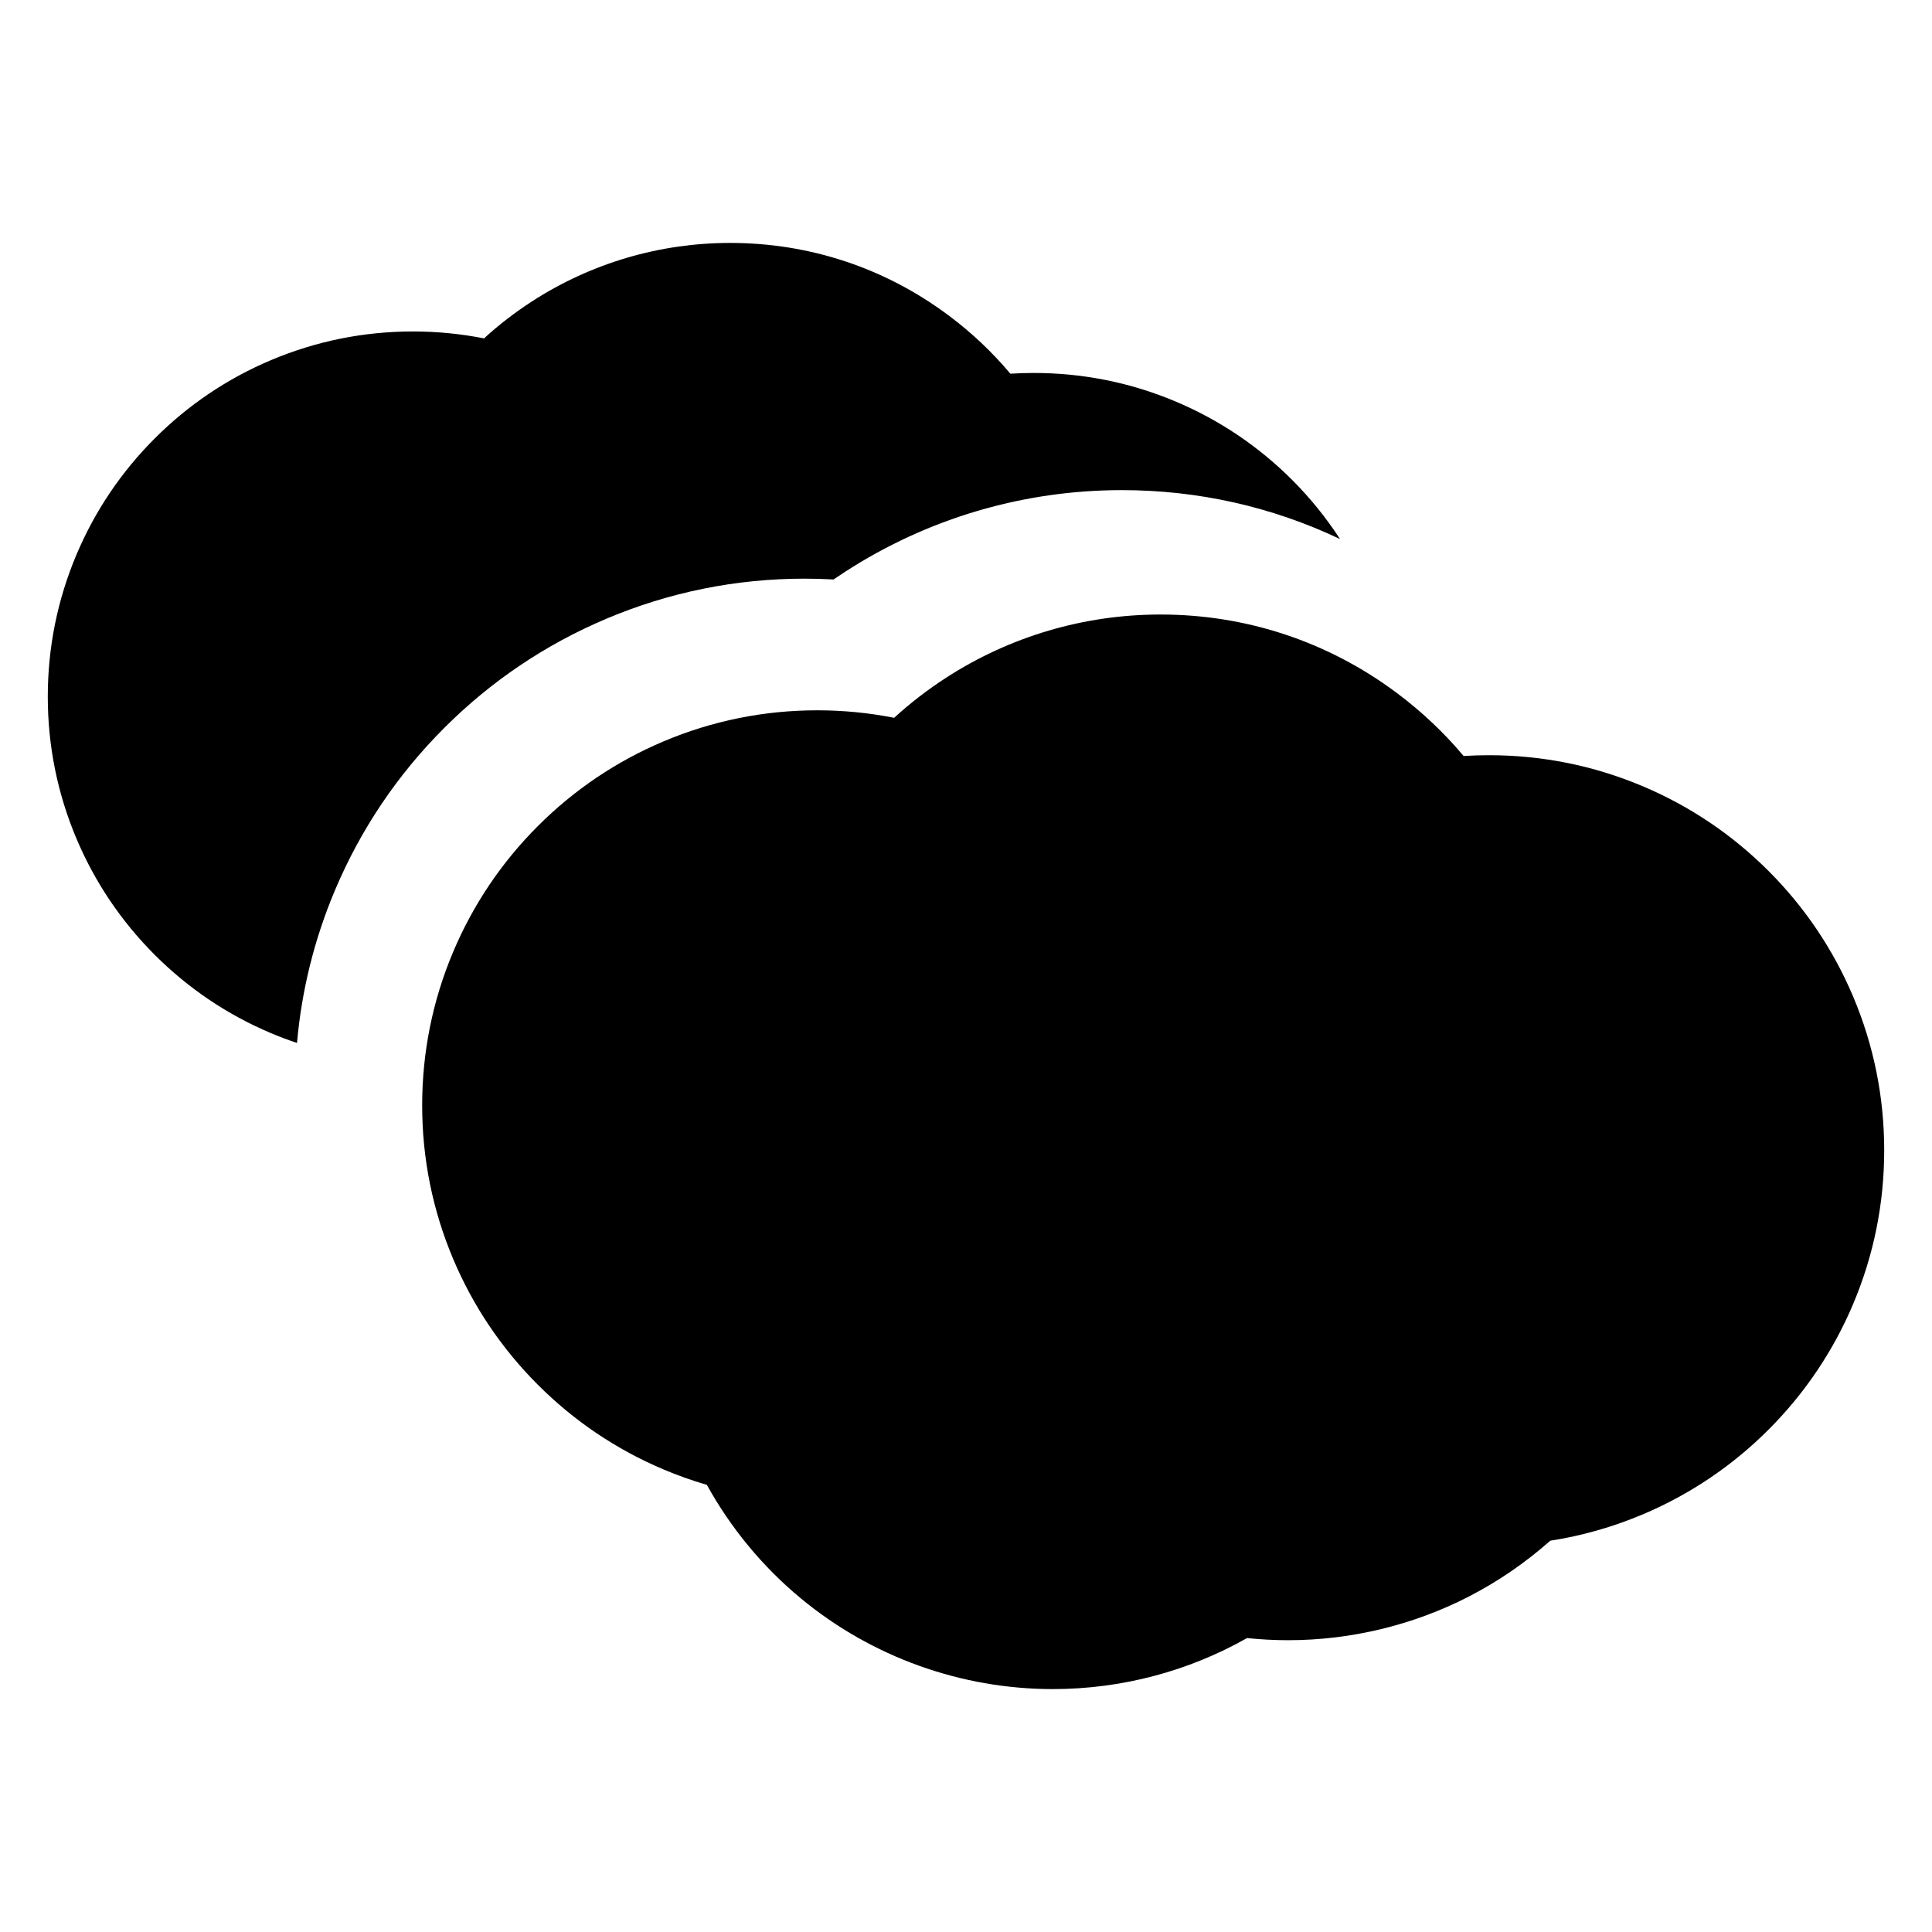 <?xml version="1.0" encoding="iso-8859-1"?>
<!-- Generator: Adobe Illustrator 16.0.0, SVG Export Plug-In . SVG Version: 6.00 Build 0)  -->
<!DOCTYPE svg PUBLIC "-//W3C//DTD SVG 1.1//EN" "http://www.w3.org/Graphics/SVG/1.1/DTD/svg11.dtd">
<svg version="1.1" id="Layer_2" xmlns="http://www.w3.org/2000/svg" xmlns:xlink="http://www.w3.org/1999/xlink" x="0px" y="0px"
	 width="512px" height="512px" viewBox="0 0 512 512" style="enable-background:new 0 0 512 512;" xml:space="preserve">
<g>
	<path d="M491.091,264.074c-5.277-12.473-12.82-23.667-22.422-33.269c-9.605-9.602-20.797-17.147-33.27-22.421
		c-12.937-5.472-26.653-8.246-40.769-8.246c-2.265,0-4.517,0.07-6.756,0.211c-5.197-6.196-11.147-11.817-17.771-16.757
		c-18.193-13.567-39.823-20.738-62.557-20.738c-20.224,0-39.868,5.789-56.806,16.742c-4.902,3.171-9.512,6.728-13.783,10.628
		c-6.662-1.316-13.482-1.986-20.369-1.986c-14.118,0-27.836,2.774-40.771,8.246c-12.474,5.275-23.666,12.819-33.268,22.421
		c-9.604,9.603-17.147,20.796-22.423,33.269c-5.471,12.937-8.246,26.654-8.246,40.77c0,14.117,2.775,27.833,8.246,40.77
		c5.275,12.472,12.819,23.665,22.423,33.269c9.602,9.602,20.794,17.146,33.268,22.422c3.771,1.595,7.61,2.961,11.507,4.096
		c6.318,11.433,14.764,21.688,24.941,30.112c18.712,15.484,42.408,24.011,66.724,24.011c18.227,0,35.906-4.706,51.49-13.52
		c3.613,0.375,7.253,0.565,10.913,0.565c16.587,0,33.122-3.992,47.813-11.542c7.782-3.999,15.067-9.003,21.631-14.822
		c8.424-1.31,16.636-3.649,24.561-7c12.473-5.276,23.664-12.82,33.27-22.422c9.602-9.603,17.145-20.796,22.422-33.27
		c5.47-12.936,8.244-26.652,8.244-40.769C499.335,290.726,496.561,277.01,491.091,264.074z"/>
	<path d="M160.631,163.995c16.696-7.063,34.391-10.645,52.591-10.645c2.561,0,5.122,0.073,7.679,0.217
		c1.027-0.706,2.064-1.397,3.11-2.072c21.854-14.134,47.196-21.607,73.282-21.607c20.286,0,39.892,4.437,57.825,12.965
		c-3.658-5.619-7.882-10.866-12.686-15.669c-8.877-8.874-19.221-15.847-30.749-20.724c-11.957-5.057-24.635-7.621-37.682-7.621
		c-2.094,0-4.175,0.065-6.243,0.195c-4.805-5.728-10.304-10.922-16.427-15.488c-16.814-12.54-36.807-19.168-57.818-19.168
		c-18.692,0-36.85,5.351-52.504,15.475c-4.533,2.931-8.792,6.219-12.74,9.822c-6.158-1.216-12.461-1.835-18.827-1.835
		c-13.049,0-25.728,2.564-37.683,7.622c-11.529,4.876-21.874,11.848-30.749,20.723s-15.849,19.221-20.725,30.75
		c-5.056,11.957-7.621,24.635-7.621,37.682c0,13.048,2.565,25.726,7.621,37.682c4.876,11.529,11.85,21.875,20.725,30.75
		c8.875,8.875,19.22,15.847,30.749,20.724c2.291,0.969,4.609,1.836,6.951,2.622c1.229-13.976,4.607-27.583,10.107-40.586
		c6.804-16.088,16.53-30.524,28.91-42.903C130.108,180.526,144.541,170.8,160.631,163.995z"/>
</g>
</svg>
